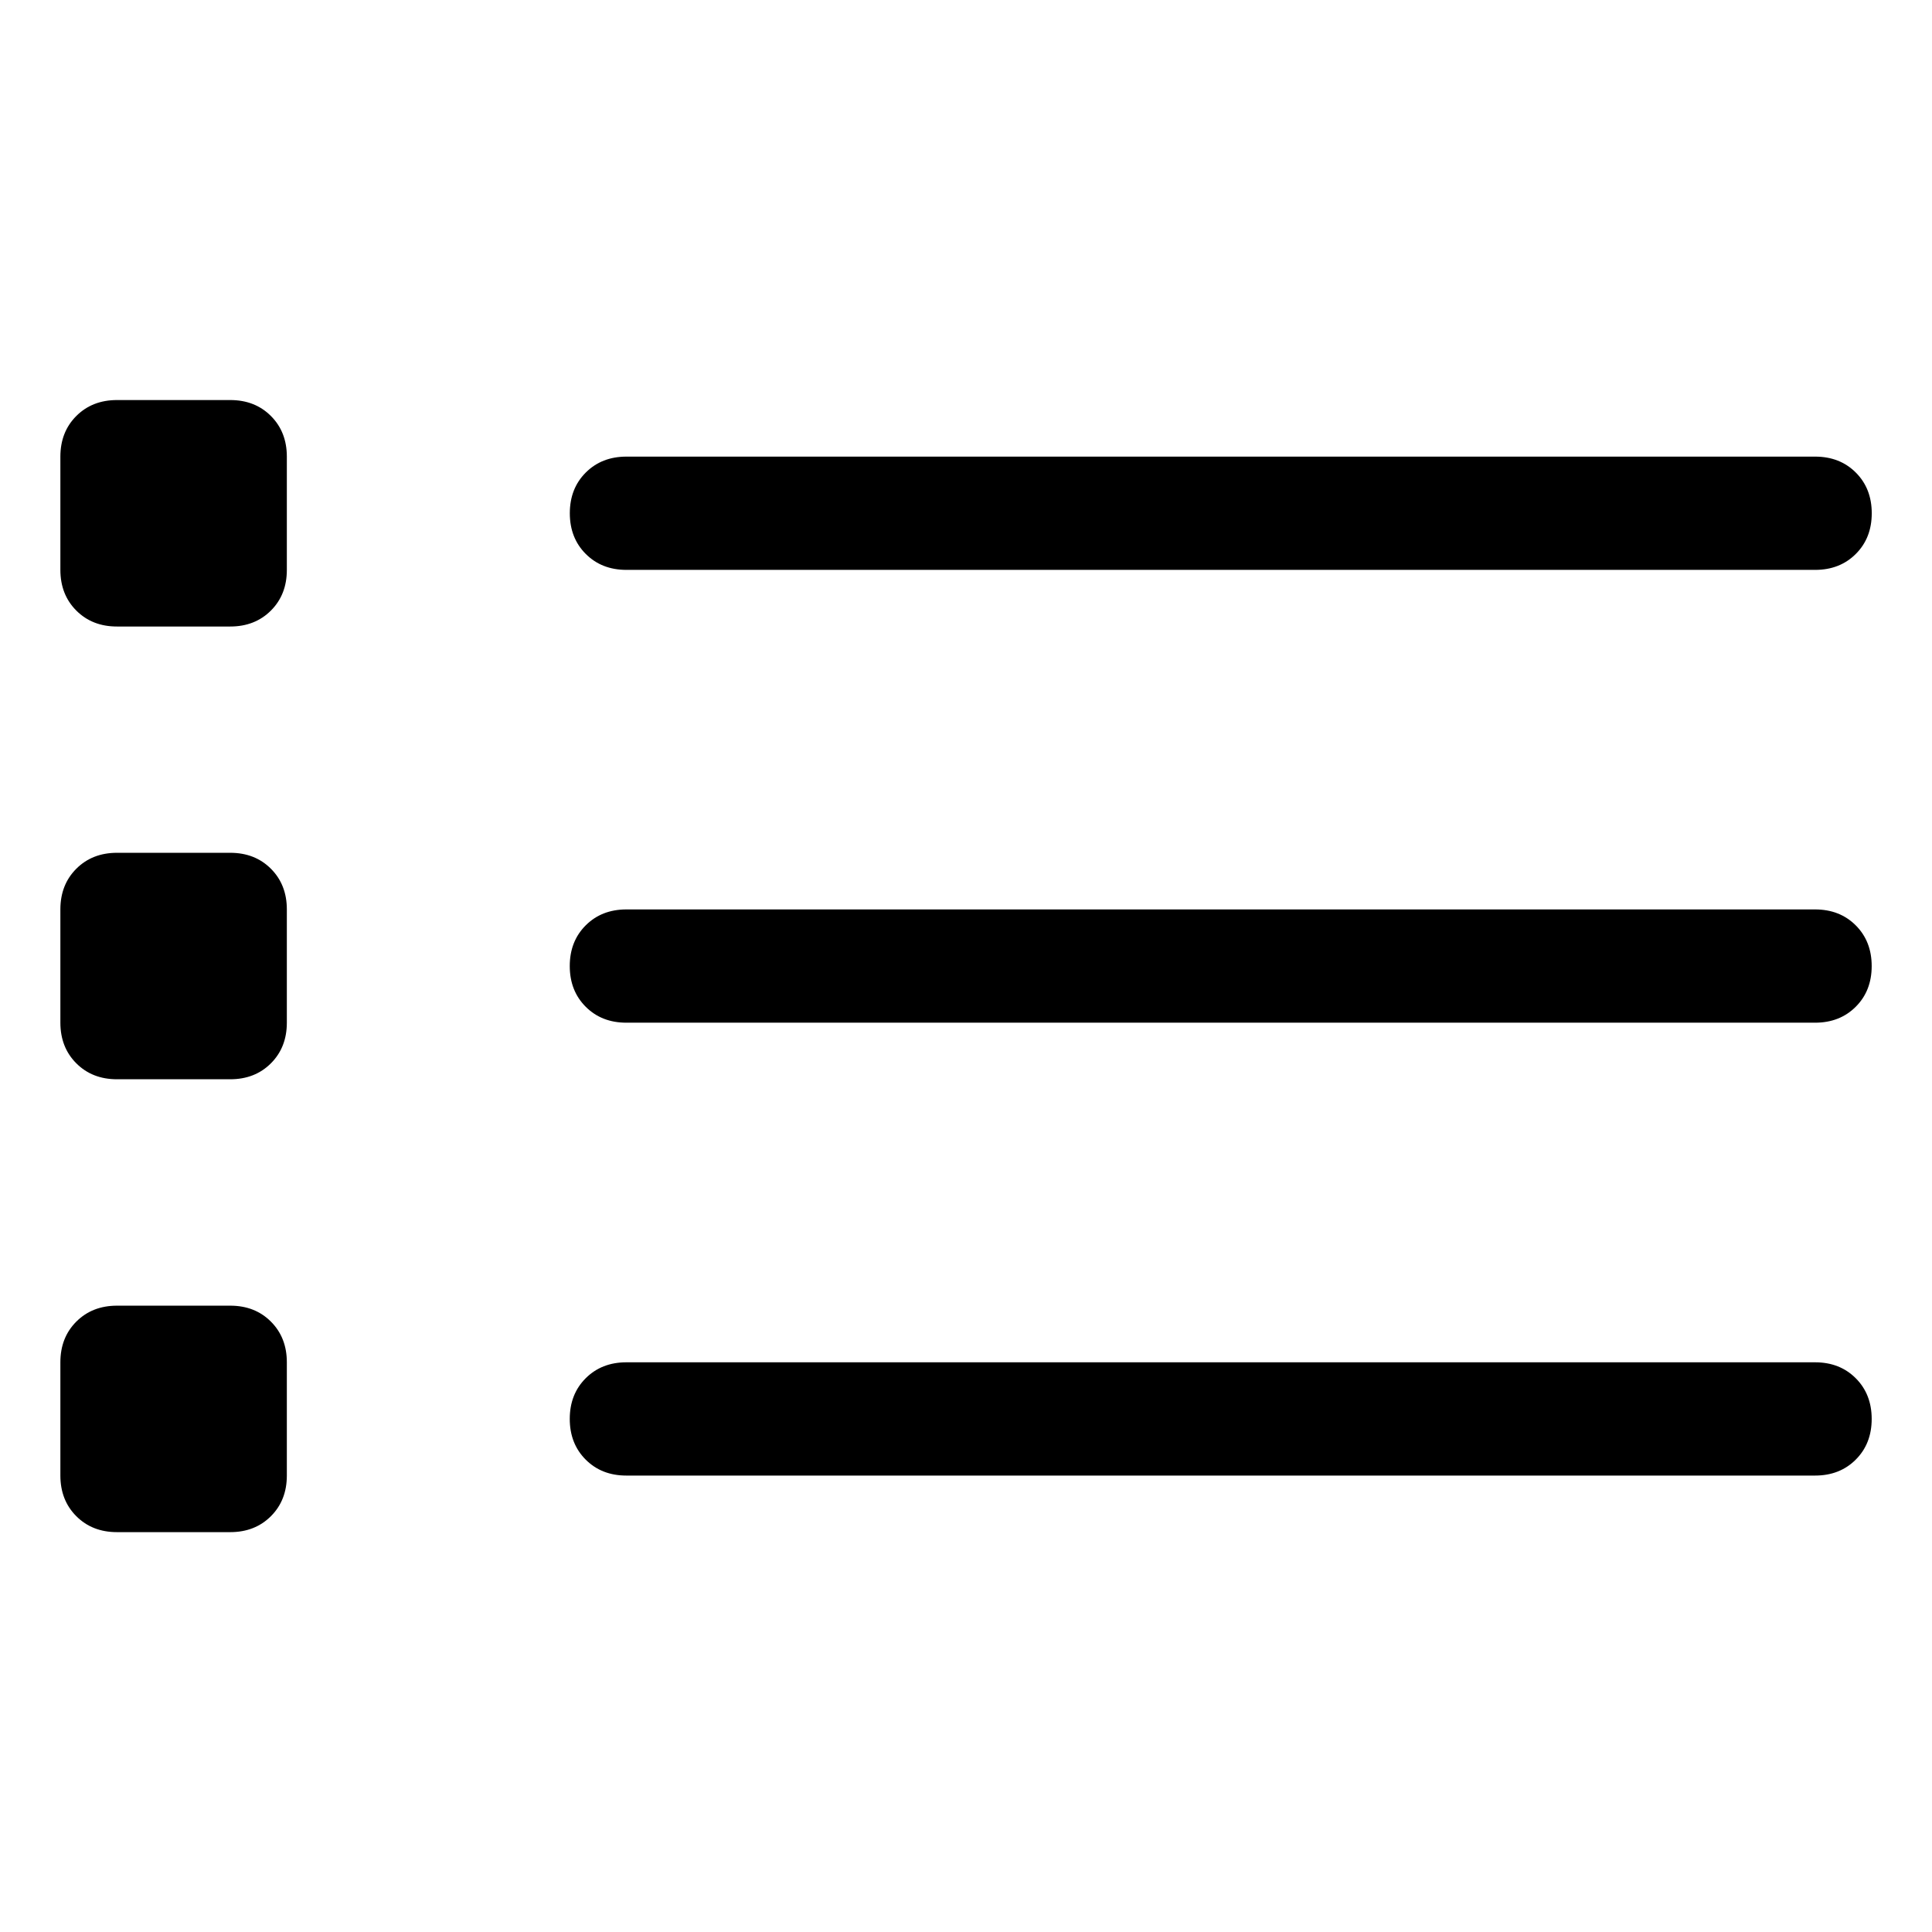 <svg viewBox="0 0 32 32" enable-background="new 0 0 32 32" xmlns="http://www.w3.org/2000/svg"><title>list</title><path d="M3.813 14.125h-1.875c-.273 0-.498.088-.674.264-.176.176-.264.4-.264.674v1.875c0 .273.088.498.264.674.176.176.4.264.674.264h1.875c.273 0 .498-.088.674-.264.176-.176.264-.4.264-.674v-1.875c0-.273-.088-.498-.264-.674-.176-.176-.4-.264-.674-.264zm26.25.938h-19.688c-.273 0-.498.088-.674.264-.176.176-.264.4-.264.674 0 .273.088.498.264.674.176.176.4.264.674.264h19.688c.273 0 .498-.088.674-.264.176-.176.264-.4.264-.674 0-.273-.088-.498-.264-.674-.176-.176-.4-.264-.674-.264zm-26.25 6.563h-1.875c-.273 0-.498.088-.674.264-.176.176-.264.4-.264.674v1.875c0 .273.088.498.264.674.176.176.4.264.674.264h1.875c.273 0 .498-.088.674-.264.176-.176.264-.4.264-.674v-1.875c0-.273-.088-.498-.264-.674-.176-.176-.4-.264-.674-.264zm26.25.938h-19.688c-.273 0-.498.088-.674.264-.176.176-.264.4-.264.674 0 .273.088.498.264.674.176.176.4.264.674.264h19.688c.273 0 .498-.088.674-.264.176-.176.264-.4.264-.674 0-.273-.088-.498-.264-.674-.176-.176-.4-.264-.674-.264zm-26.25-15.938h-1.875c-.273 0-.498.088-.674.264-.176.176-.264.4-.264.674v1.875c0 .273.088.498.264.674.176.176.4.264.674.264h1.875c.273 0 .498-.088.674-.264.176-.176.264-.4.264-.674v-1.875c0-.273-.088-.498-.264-.674-.176-.176-.4-.264-.674-.264zm6.563 2.813h19.688c.273 0 .498-.088.674-.264.176-.176.264-.4.264-.674 0-.273-.088-.498-.264-.674-.176-.176-.4-.264-.674-.264h-19.688c-.273 0-.498.088-.674.264-.176.176-.264.4-.264.674 0 .273.088.498.264.674.176.176.4.264.674.264z"/></svg>